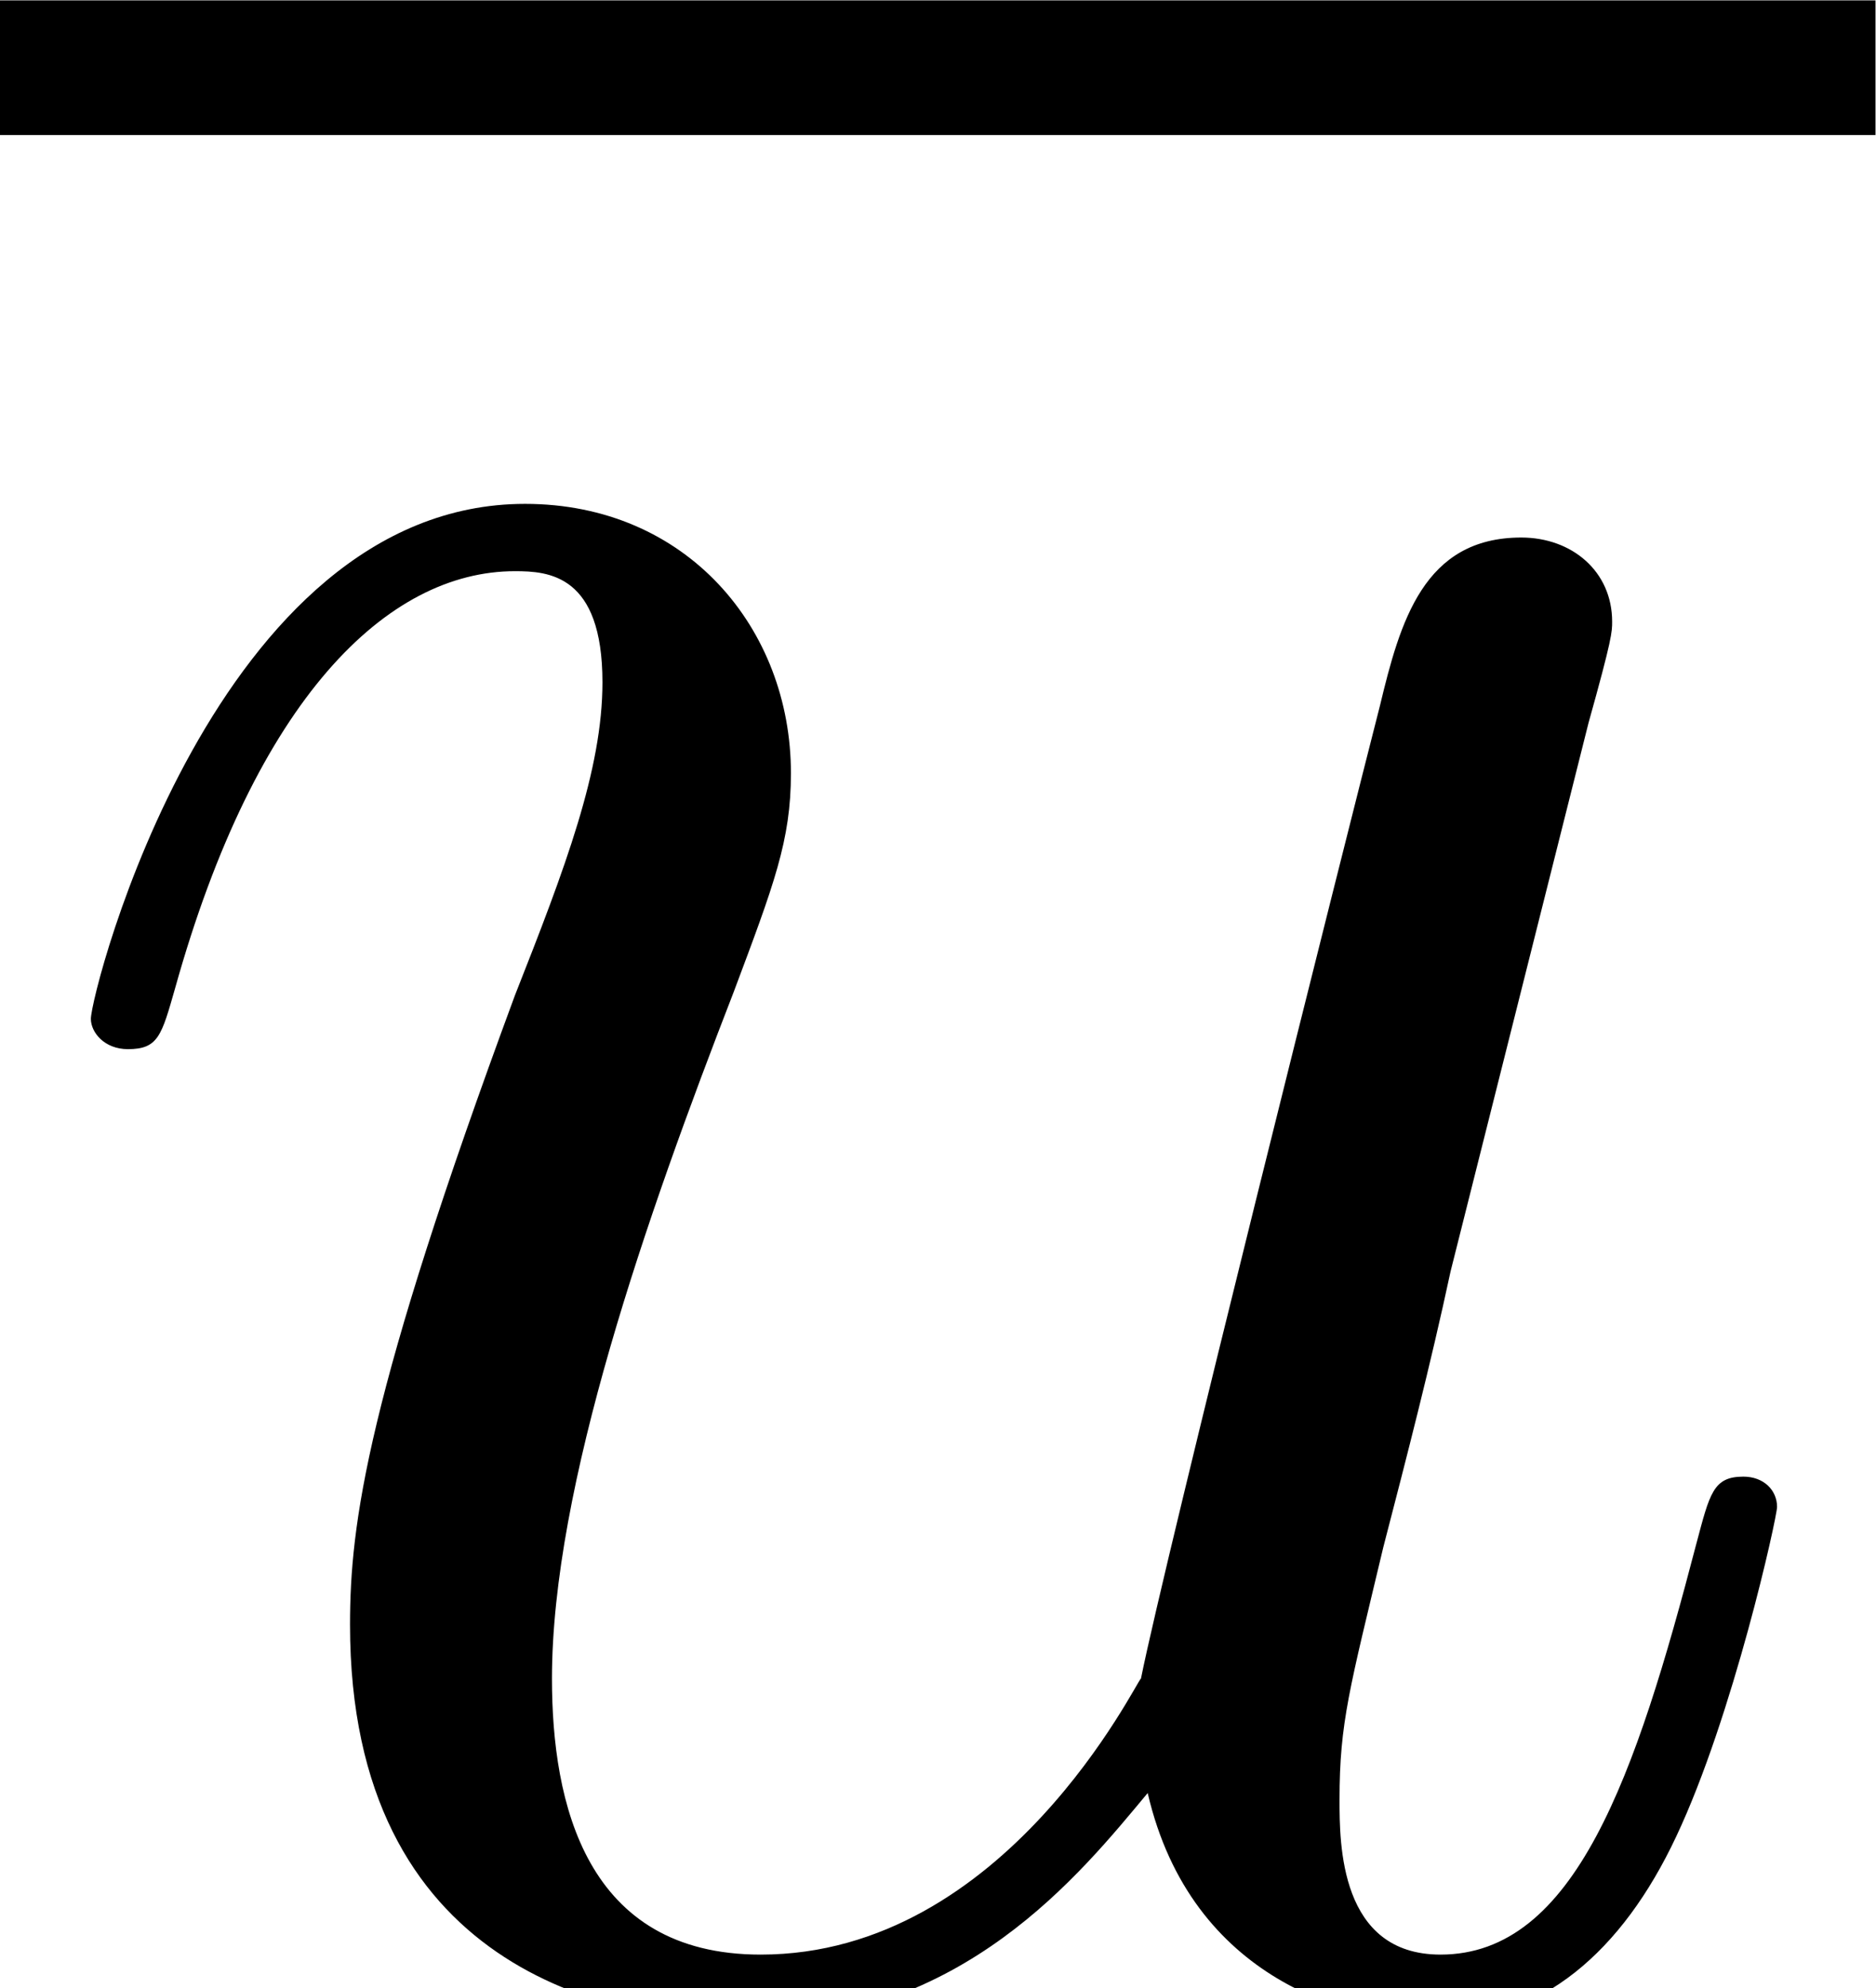 <?xml version='1.0' encoding='ISO-8859-1'?>
<!DOCTYPE svg PUBLIC "-//W3C//DTD SVG 1.1//EN" "http://www.w3.org/Graphics/SVG/1.1/DTD/svg11.dtd">
<!-- This file was generated by dvisvgm 1.2.2 (x86_64-pc-linux-gnu) -->
<!-- Thu Dec 14 16:41:34 2017 -->
<svg height='7.06pt' version='1.1' viewBox='0 -7.06 6.662 7.06' width='6.662pt' xmlns='http://www.w3.org/2000/svg' xmlns:xlink='http://www.w3.org/1999/xlink'>
<defs>
<path d='M4.092 -0.696C4.248 -0.024 4.824 0.12 5.112 0.12C5.496 0.12 5.784 -0.132 5.976 -0.54C6.18 -0.972 6.336 -1.68 6.336 -1.716C6.336 -1.776 6.288 -1.824 6.216 -1.824C6.108 -1.824 6.096 -1.764 6.048 -1.584C5.832 -0.756 5.616 -0.12 5.136 -0.12C4.776 -0.12 4.776 -0.516 4.776 -0.672C4.776 -0.948 4.812 -1.068 4.932 -1.572C5.016 -1.896 5.1 -2.22 5.172 -2.556L5.664 -4.512C5.748 -4.812 5.748 -4.836 5.748 -4.872C5.748 -5.052 5.604 -5.172 5.424 -5.172C5.076 -5.172 4.992 -4.872 4.92 -4.572C4.8 -4.104 4.152 -1.524 4.068 -1.104C4.056 -1.104 3.588 -0.12 2.712 -0.12C2.088 -0.12 1.968 -0.66 1.968 -1.104C1.968 -1.788 2.304 -2.748 2.616 -3.552C2.76 -3.936 2.82 -4.092 2.82 -4.332C2.82 -4.848 2.448 -5.292 1.872 -5.292C0.768 -5.292 0.324 -3.552 0.324 -3.456C0.324 -3.408 0.372 -3.348 0.456 -3.348C0.564 -3.348 0.576 -3.396 0.624 -3.564C0.912 -4.596 1.38 -5.052 1.836 -5.052C1.956 -5.052 2.148 -5.04 2.148 -4.656C2.148 -4.344 2.016 -3.996 1.836 -3.54C1.308 -2.112 1.248 -1.656 1.248 -1.296C1.248 -0.072 2.172 0.12 2.664 0.12C3.432 0.12 3.852 -0.408 4.092 -0.696Z' id='g0-117'/>
</defs>
<g id='page1' transform='matrix(0.996 0 0 0.996 0 0)'>
<rect height='0.48' width='6.687' x='0' y='-7.087'/>
<use x='0' xlink:href='#g0-117' y='0'/>
</g>
</svg>
